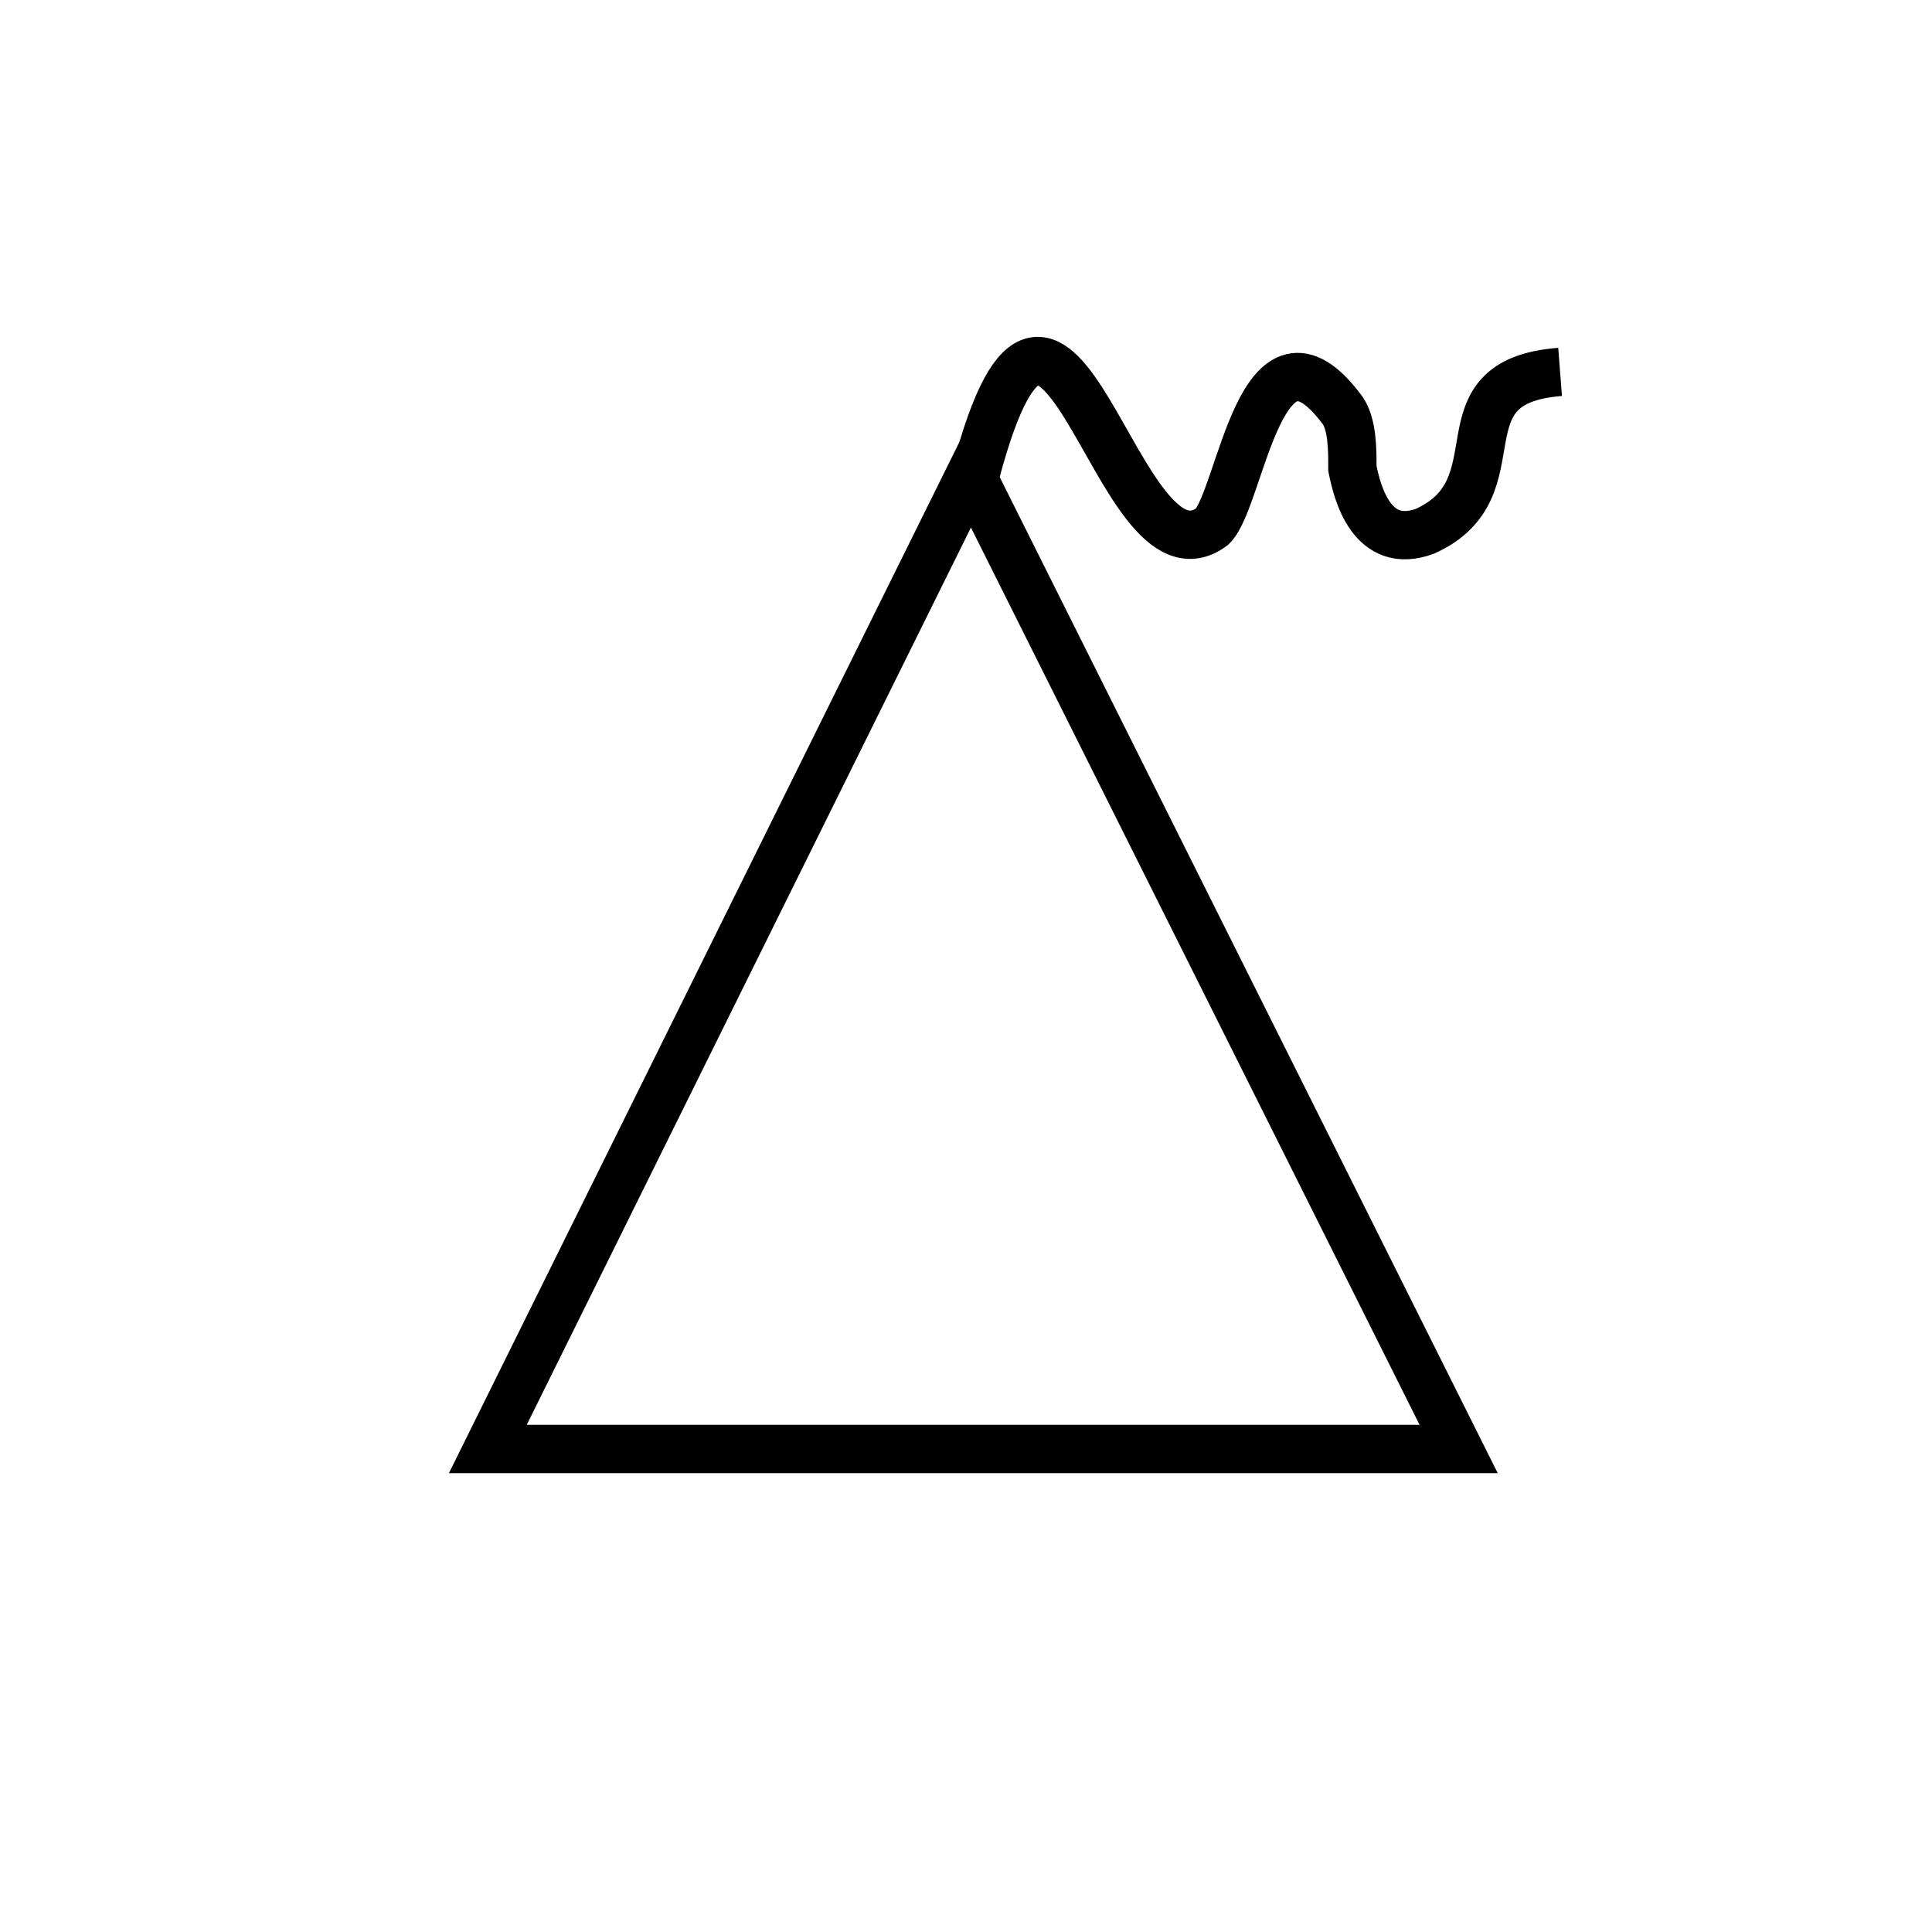<?xml version="1.0" encoding="utf-8"?>
<!-- Generator: Adobe Illustrator 16.0.0, SVG Export Plug-In . SVG Version: 6.00 Build 0)  -->
<!DOCTYPE svg PUBLIC "-//W3C//DTD SVG 1.1//EN" "http://www.w3.org/Graphics/SVG/1.1/DTD/svg11.dtd">
<svg version="1.1" id="Version_1.0" xmlns="http://www.w3.org/2000/svg" xmlns:xlink="http://www.w3.org/1999/xlink" x="0px" y="0px"
	 width="400px" height="400px" viewBox="0 0 400 400" enable-background="new 0 0 400 400" xml:space="preserve">
<g id="main">
	<polygon fill="none" stroke="#000000" stroke-width="10" points="201,98 101,300 302,300 	"/>
	<path fill="none" stroke="#000000" stroke-width="10" d="M202,98c17-64,29,26,49,11c6-6,10-47,27-24c2,3,2,8,2,12c1,5,4,17,15,13
		c20-9,2-31,28-33"/>
	<path fill="none" stroke="#000000" stroke-width="10" d="M402-2"/>
</g>
</svg>
